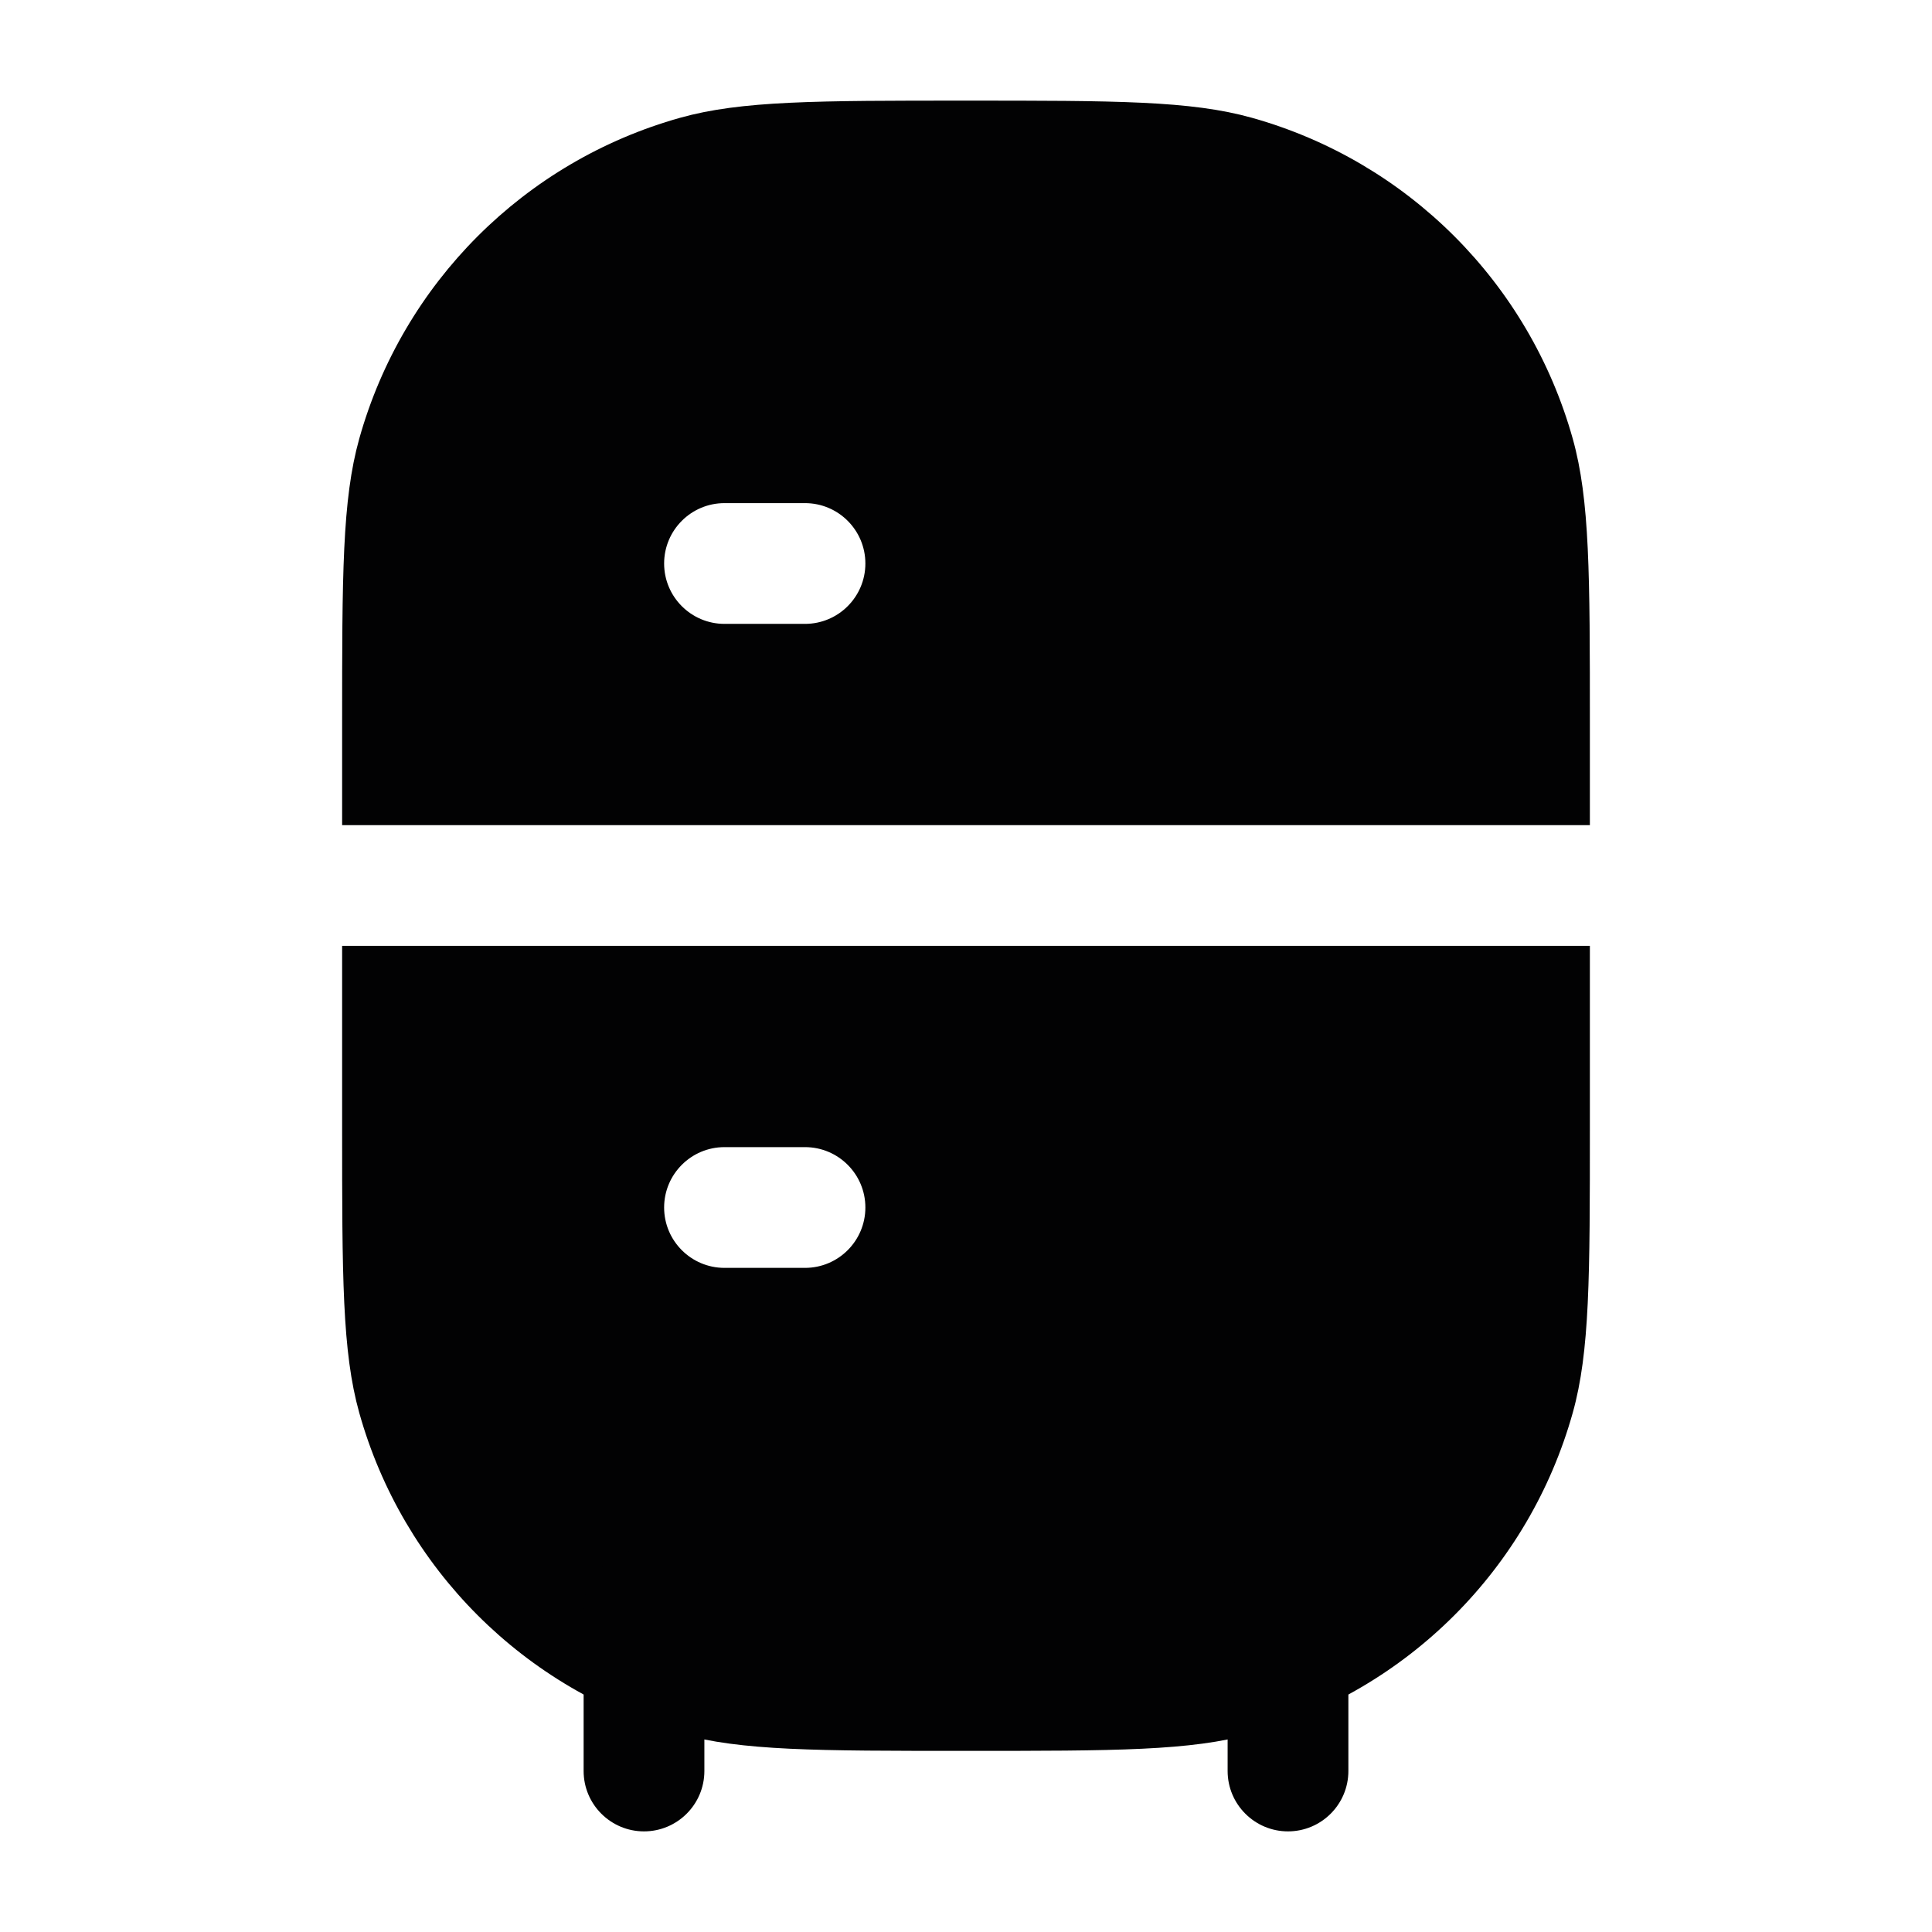 <svg width="24" height="24" viewBox="0 0 24 24" fill="none" xmlns="http://www.w3.org/2000/svg">
<path fill-rule="evenodd" clip-rule="evenodd" d="M4.463 5.449C4.25 6.21 4.25 7.14 4.25 9V10.25L19.75 10.25V9C19.75 7.14 19.75 6.21 19.537 5.449C18.995 3.516 17.485 2.005 15.551 1.463C14.79 1.25 13.86 1.25 12 1.25C10.14 1.25 9.21 1.25 8.449 1.463C6.516 2.005 5.005 3.516 4.463 5.449ZM9 6.25C8.586 6.25 8.25 6.586 8.25 7C8.25 7.414 8.586 7.75 9 7.75H10C10.414 7.75 10.75 7.414 10.75 7C10.75 6.586 10.414 6.25 10 6.25H9Z" fill="#020203"/>
<path fill-rule="evenodd" clip-rule="evenodd" d="M19.75 11.75L4.25 11.75V14C4.25 15.86 4.25 16.79 4.463 17.551C5.005 19.485 6.516 20.995 8.449 21.537C9.21 21.75 10.14 21.75 12 21.75C13.86 21.75 14.79 21.75 15.551 21.537C17.485 20.995 18.995 19.485 19.537 17.551C19.75 16.79 19.75 15.86 19.75 14V11.75ZM8.25 15C8.25 14.586 8.586 14.25 9 14.25H10C10.414 14.25 10.75 14.586 10.75 15C10.75 15.414 10.414 15.75 10 15.75H9C8.586 15.75 8.25 15.414 8.25 15Z" fill="#020203"/>
<path fill-rule="evenodd" clip-rule="evenodd" d="M16 19.25C16.414 19.25 16.75 19.586 16.75 20L16.75 22C16.75 22.414 16.414 22.75 16 22.75C15.586 22.75 15.25 22.414 15.25 22L15.25 20C15.25 19.586 15.586 19.25 16 19.25Z" fill="#020203"/>
<path fill-rule="evenodd" clip-rule="evenodd" d="M8 19.25C8.414 19.25 8.75 19.586 8.75 20L8.75 22C8.75 22.414 8.414 22.75 8 22.75C7.586 22.75 7.25 22.414 7.25 22L7.25 20C7.25 19.586 7.586 19.25 8 19.25Z" fill="#020203"/>
</svg>
